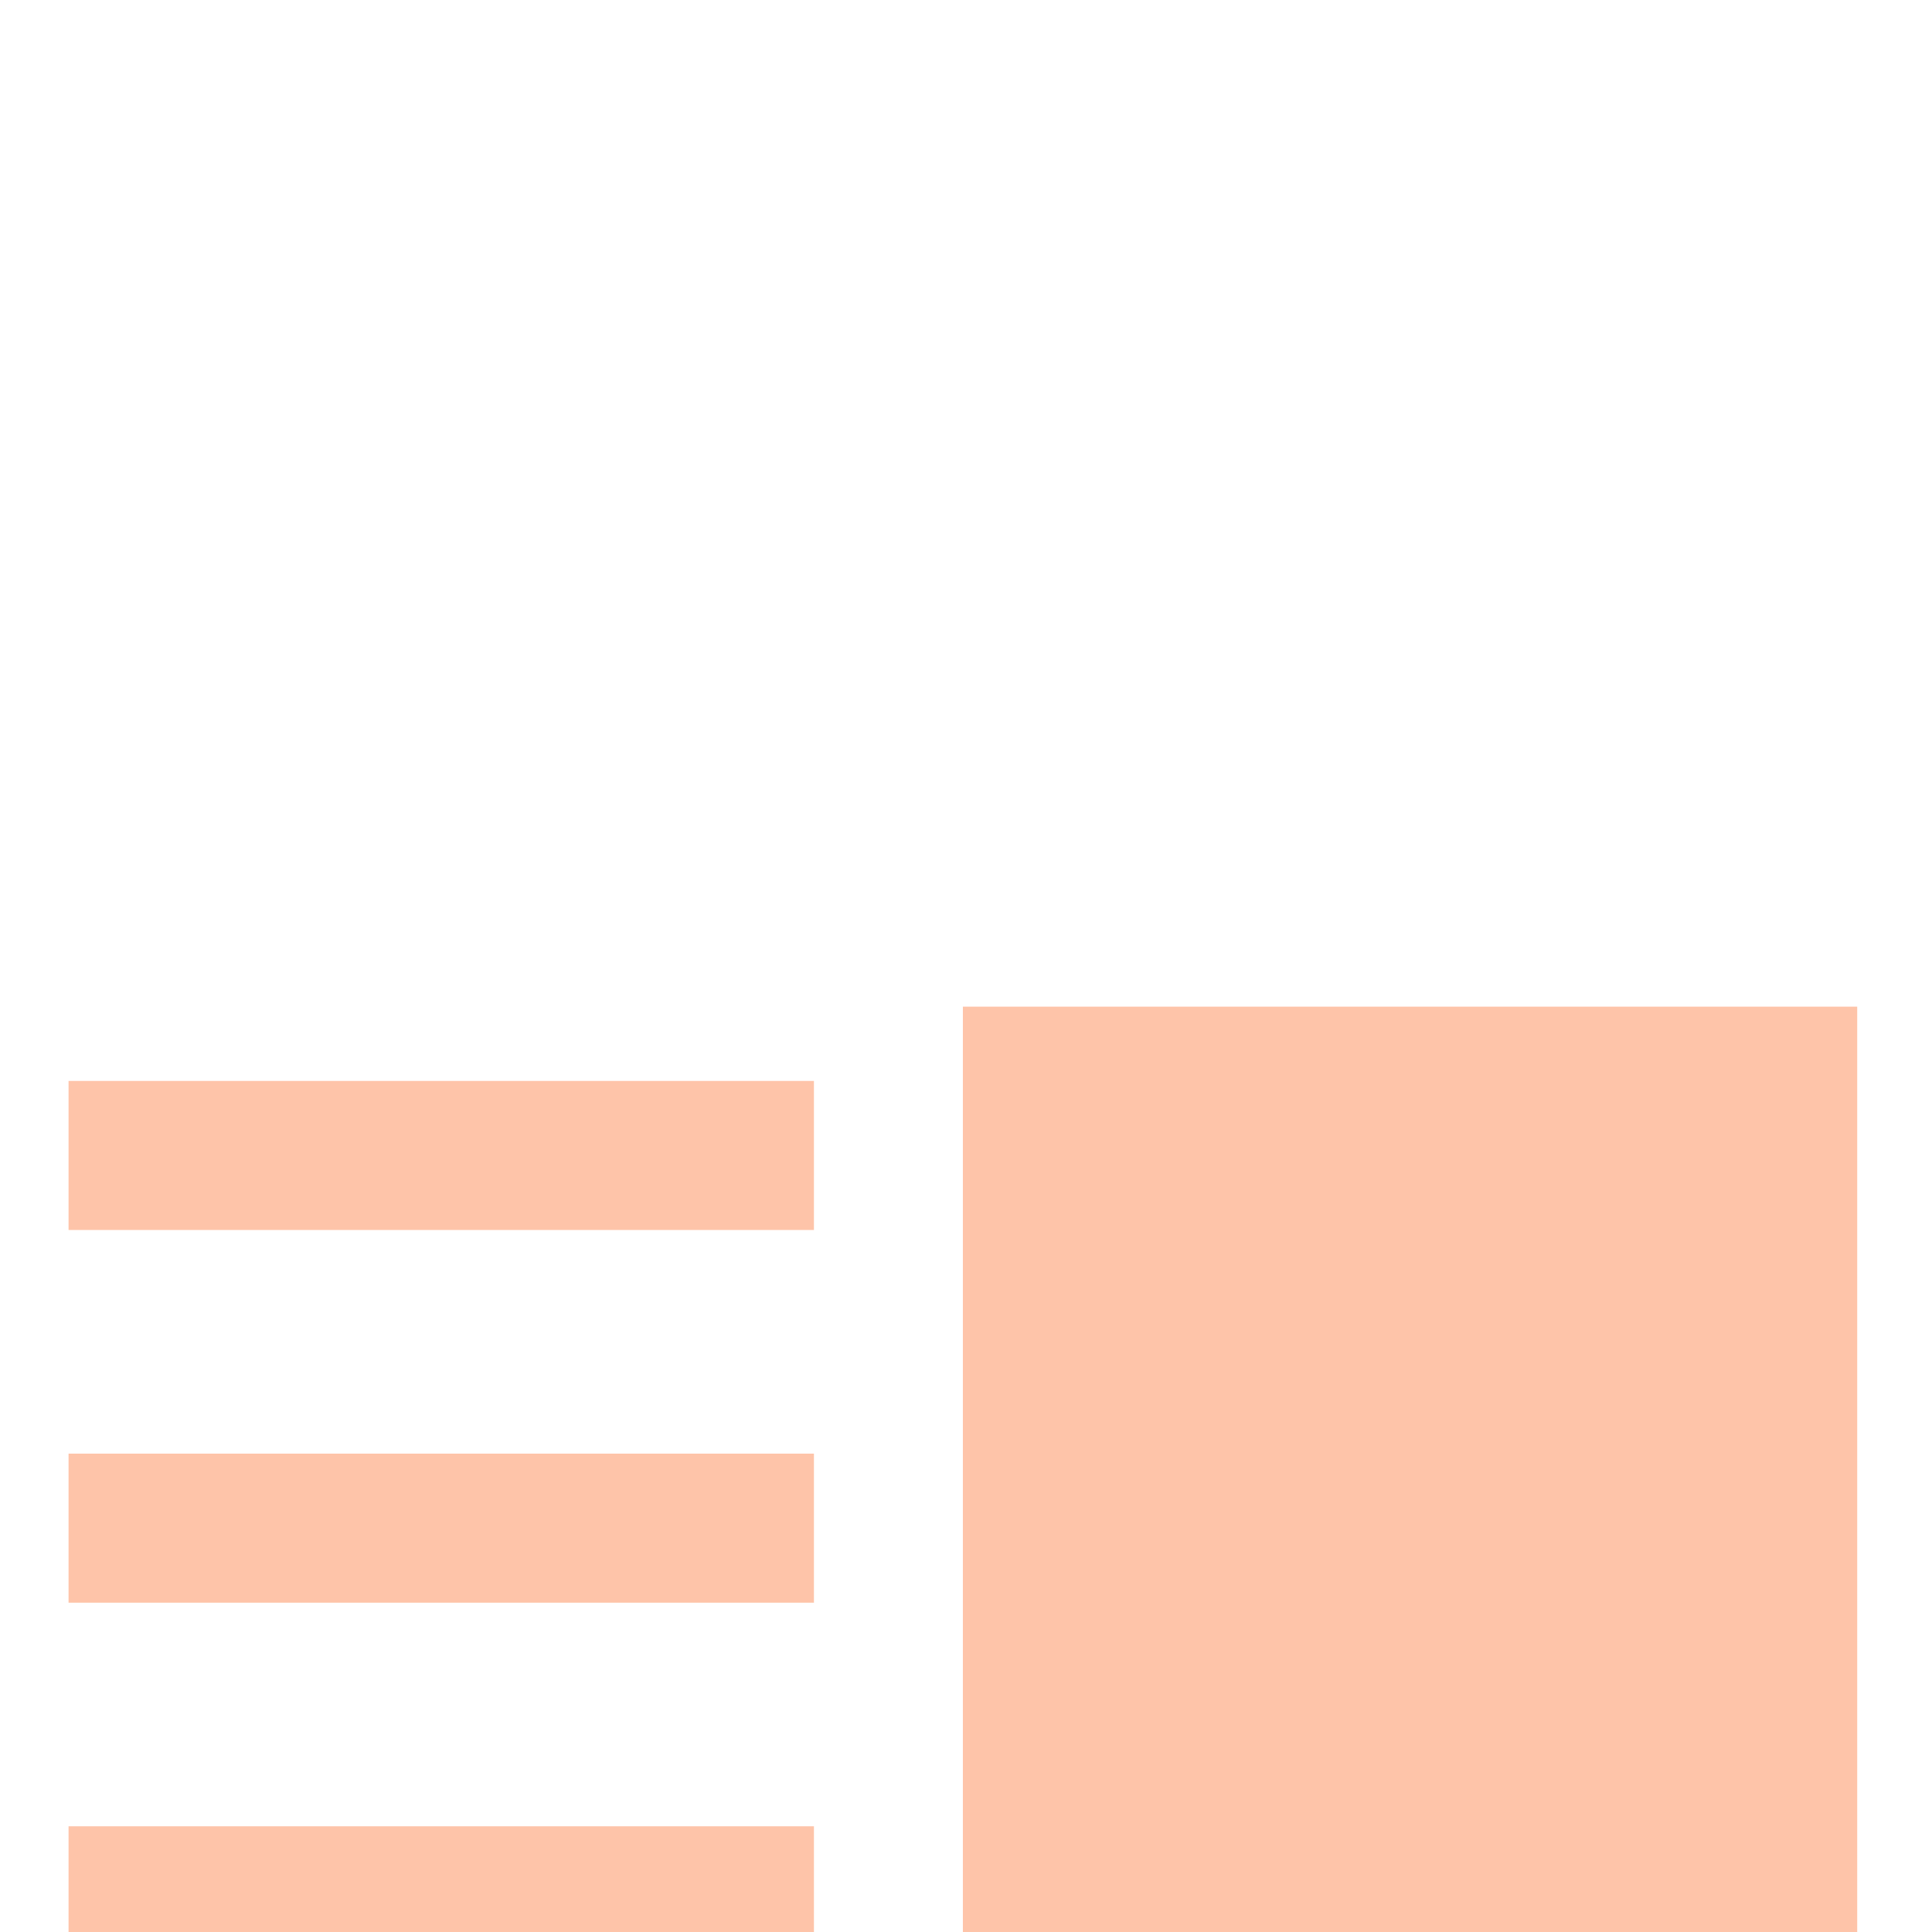 <svg id="ico-hearth" xmlns="http://www.w3.org/2000/svg" xmlns:xlink="http://www.w3.org/1999/xlink" width="24" height="24" viewBox="0 0 31 30">
  <defs>
    <style>
      .cls-1 {
        fill: #fec4a9;
        fill-rule: evenodd;
        filter: url(#filter);
      }
    </style>
    <filter id="filter" x="1141" y="759" width="58" height="68" filterUnits="userSpaceOnUse">
      <feOffset result="offset" dy="15" in="SourceAlpha"/>
      <feGaussianBlur result="blur" stdDeviation="3"/>
      <feFlood result="flood" flood-opacity="0.21"/>
      <feComposite result="composite" operator="in" in2="blur"/>
      <feOffset result="offset-2" in="SourceAlpha"/>
      <feGaussianBlur result="blur-2" stdDeviation="2"/>
      <feFlood result="flood-2" flood-color="#bb331c" flood-opacity="0.42"/>
      <feComposite result="composite-2" operator="in" in2="blur-2"/>
      <feBlend result="blend" in2="composite"/>
      <feGaussianBlur result="blur-3" stdDeviation="4.333" in="SourceAlpha"/>
      <feComposite result="composite-3"/>
      <feComposite result="composite-4"/>
      <feComposite result="composite-5"/>
      <feFlood result="flood-3" flood-color="#ff0032" flood-opacity="0.26"/>
      <feComposite result="composite-6" operator="in" in2="composite-5"/>
      <feBlend result="blend-2" in2="blend"/>
      <feBlend result="blend-3" in="SourceGraphic"/>
      <feFlood result="flood-4" flood-color="#ffc5a9"/>
      <feComposite result="composite-7" operator="in" in2="SourceGraphic"/>
      <feBlend result="blend-4" in2="blend-3"/>
      <feGaussianBlur result="blur-4" stdDeviation="2" in="SourceAlpha"/>
      <feFlood result="flood-5" flood-color="#eb4175" flood-opacity="0.8"/>
      <feComposite result="composite-8" operator="out" in2="blur-4"/>
      <feOffset result="offset-3"/>
      <feComposite result="composite-9" operator="in" in2="SourceAlpha"/>
      <feBlend result="blend-5" mode="overlay" in2="blend-4"/>
    </filter>
  </defs>
  <path id="bookmark-21" class="cls-1" d="M1167.06,792.784H1155.1v2.392h11.96v-2.392Zm0-5.98H1155.1V789.2h11.96V786.8Zm0-5.98H1155.1v2.392h11.96v-2.392Zm0-5.98H1155.1v2.392h11.96v-2.392Zm16.74,27.508-7.18-6.3-7.17,6.3v-28.7h14.35v28.7Z" transform="translate(-1154 -773)"/>
</svg>
